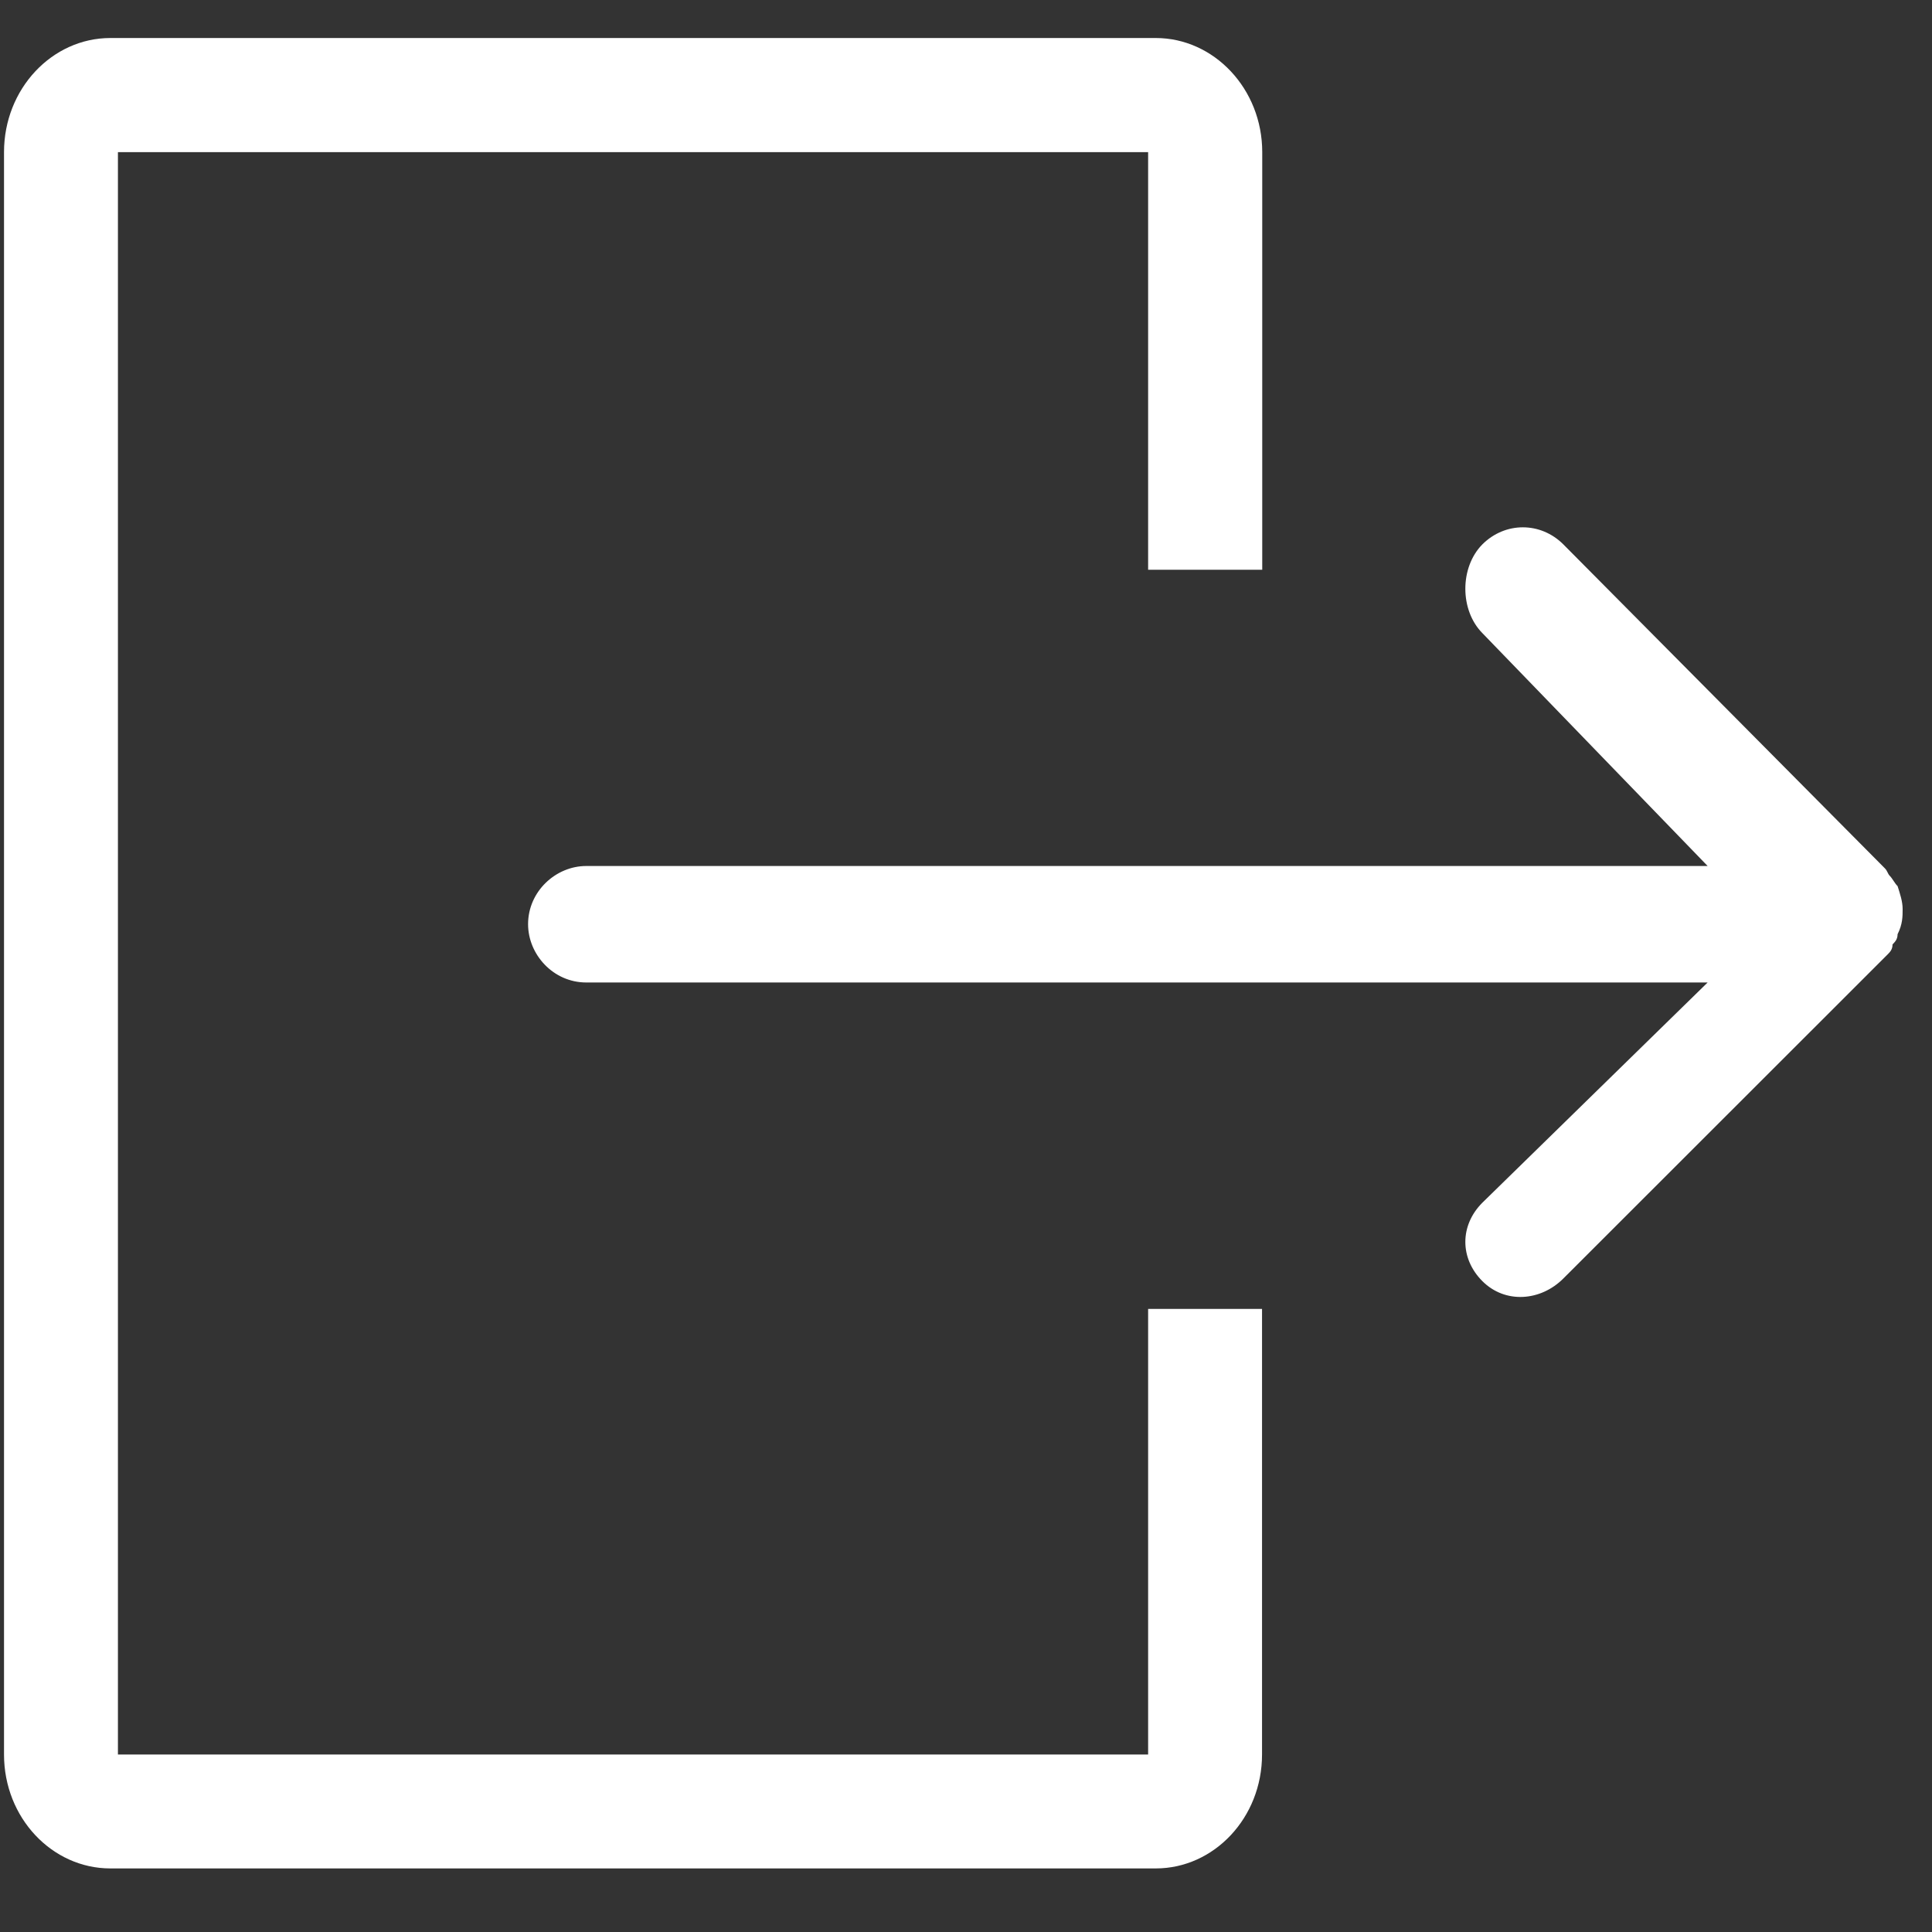 <svg xmlns="http://www.w3.org/2000/svg" xmlns:xlink="http://www.w3.org/1999/xlink" width="50" zoomAndPan="magnify" viewBox="0 0 37.5 37.5" height="50" preserveAspectRatio="xMidYMid meet" version="1.0"><rect x="0" y="0" width="37.5" height="37.5" fill="#333333" stroke="none"/><defs><clipPath id="edd964c878"><path d="M 0 0.738 L 25 0.738 L 25 36.266 L 0 36.266 Z M 0 0.738 " clip-rule="nonzero"/></clipPath></defs><path fill="#ffffff" d="M 36.93 17.645 C 36.93 17.496 36.879 17.348 36.832 17.199 C 36.781 17.152 36.734 17.055 36.684 17.004 C 36.637 16.957 36.637 16.906 36.586 16.855 L 30.344 10.566 C 29.902 10.125 29.215 10.125 28.773 10.566 C 28.332 11.012 28.332 11.844 28.773 12.289 L 33.145 16.809 L 11.379 16.809 C 10.789 16.809 10.25 17.301 10.25 17.938 C 10.25 18.527 10.738 19.07 11.379 19.07 L 33.145 19.07 L 28.773 23.344 C 28.332 23.785 28.332 24.426 28.773 24.867 C 29.215 25.309 29.902 25.258 30.344 24.816 L 36.637 18.527 C 36.684 18.48 36.734 18.43 36.734 18.332 C 36.781 18.281 36.832 18.234 36.832 18.133 C 36.93 17.938 36.93 17.789 36.93 17.645 Z M 36.93 17.645 " fill-opacity="1" fill-rule="nonzero"/><g clip-path="url(#edd964c878)"><path fill="#ffffff" d="M 22.285 25.406 L 22.285 34.055 L 2.289 34.055 L 2.289 2.953 L 22.285 2.953 L 22.285 11.059 L 24.5 11.059 L 24.5 2.953 C 24.5 1.723 23.562 0.738 22.434 0.738 L 2.141 0.738 C 1.012 0.738 0.078 1.723 0.078 2.953 L 0.078 34.055 C 0.078 35.285 1.012 36.266 2.141 36.266 L 22.434 36.266 C 23.562 36.266 24.496 35.285 24.496 34.055 L 24.496 25.406 Z M 22.285 25.406 " fill-opacity="1" fill-rule="nonzero"/></g></svg>